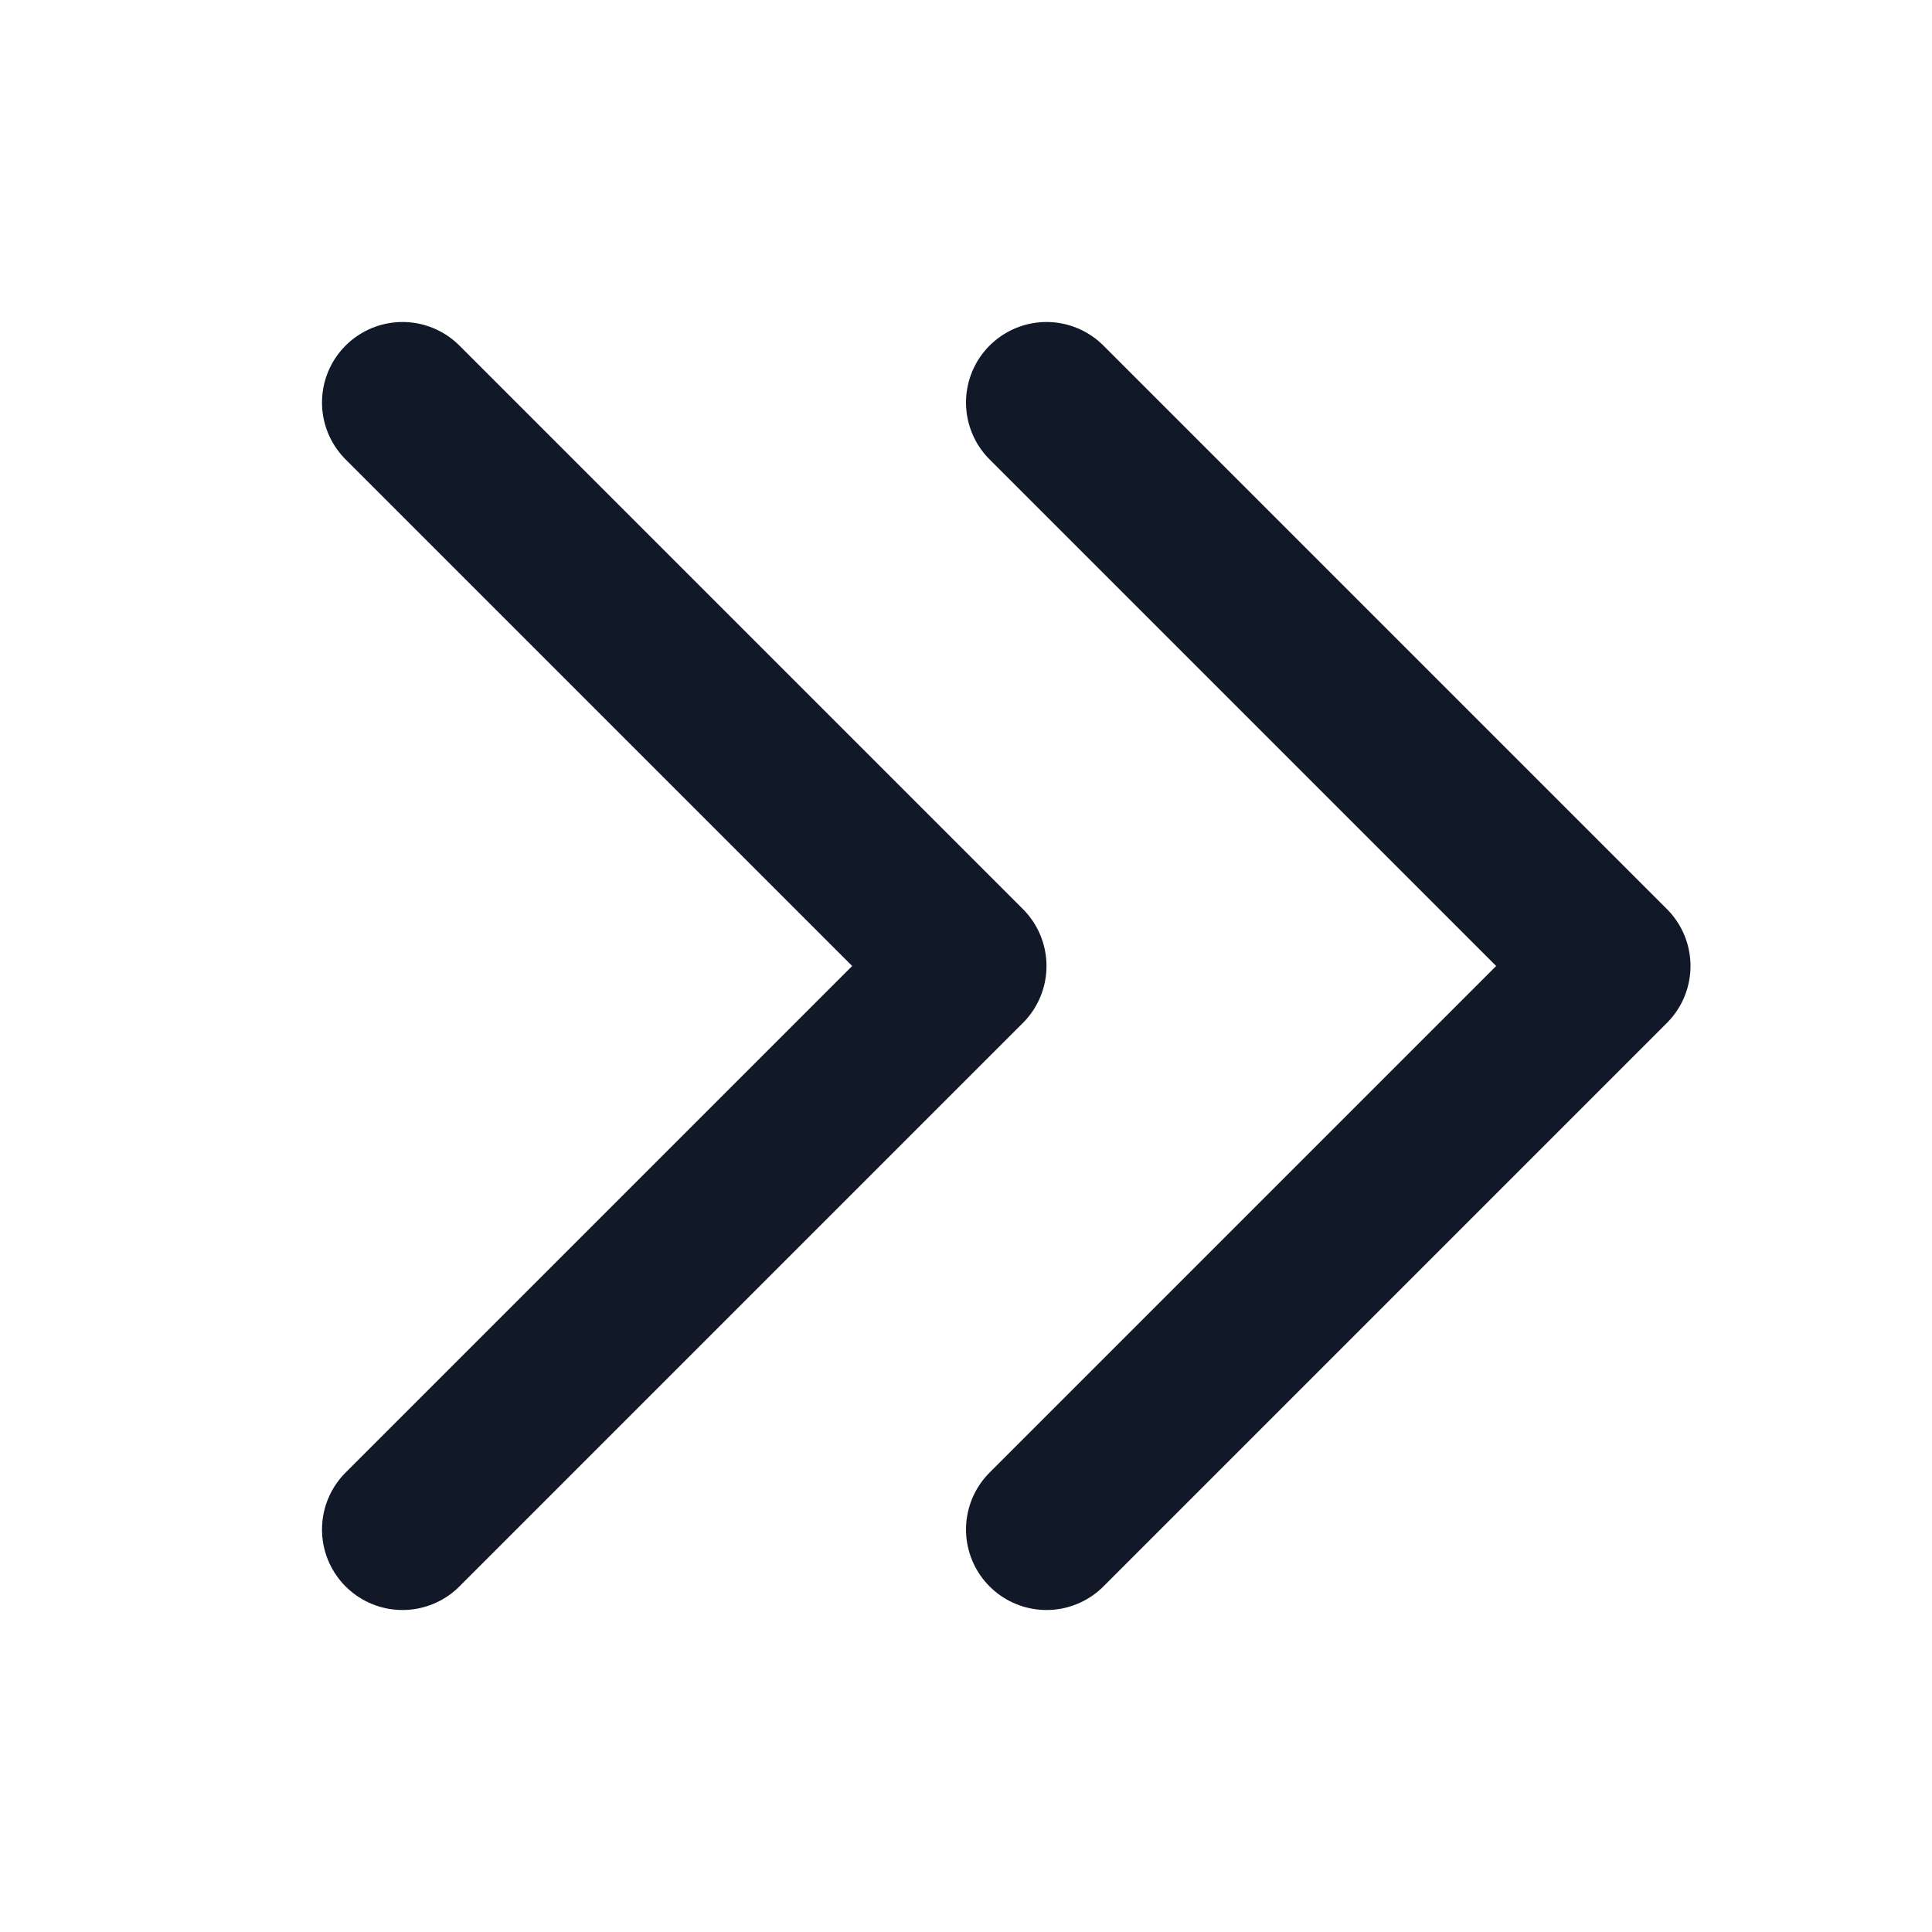 <svg width="24" height="24" viewBox="0 0 24 24" fill="none" xmlns="http://www.w3.org/2000/svg">
<path d="M13 5L20 12L13 19M5 5L12 12L5 19" stroke="#111928" stroke-width="2" stroke-linecap="round" stroke-linejoin="round"/>
</svg>
